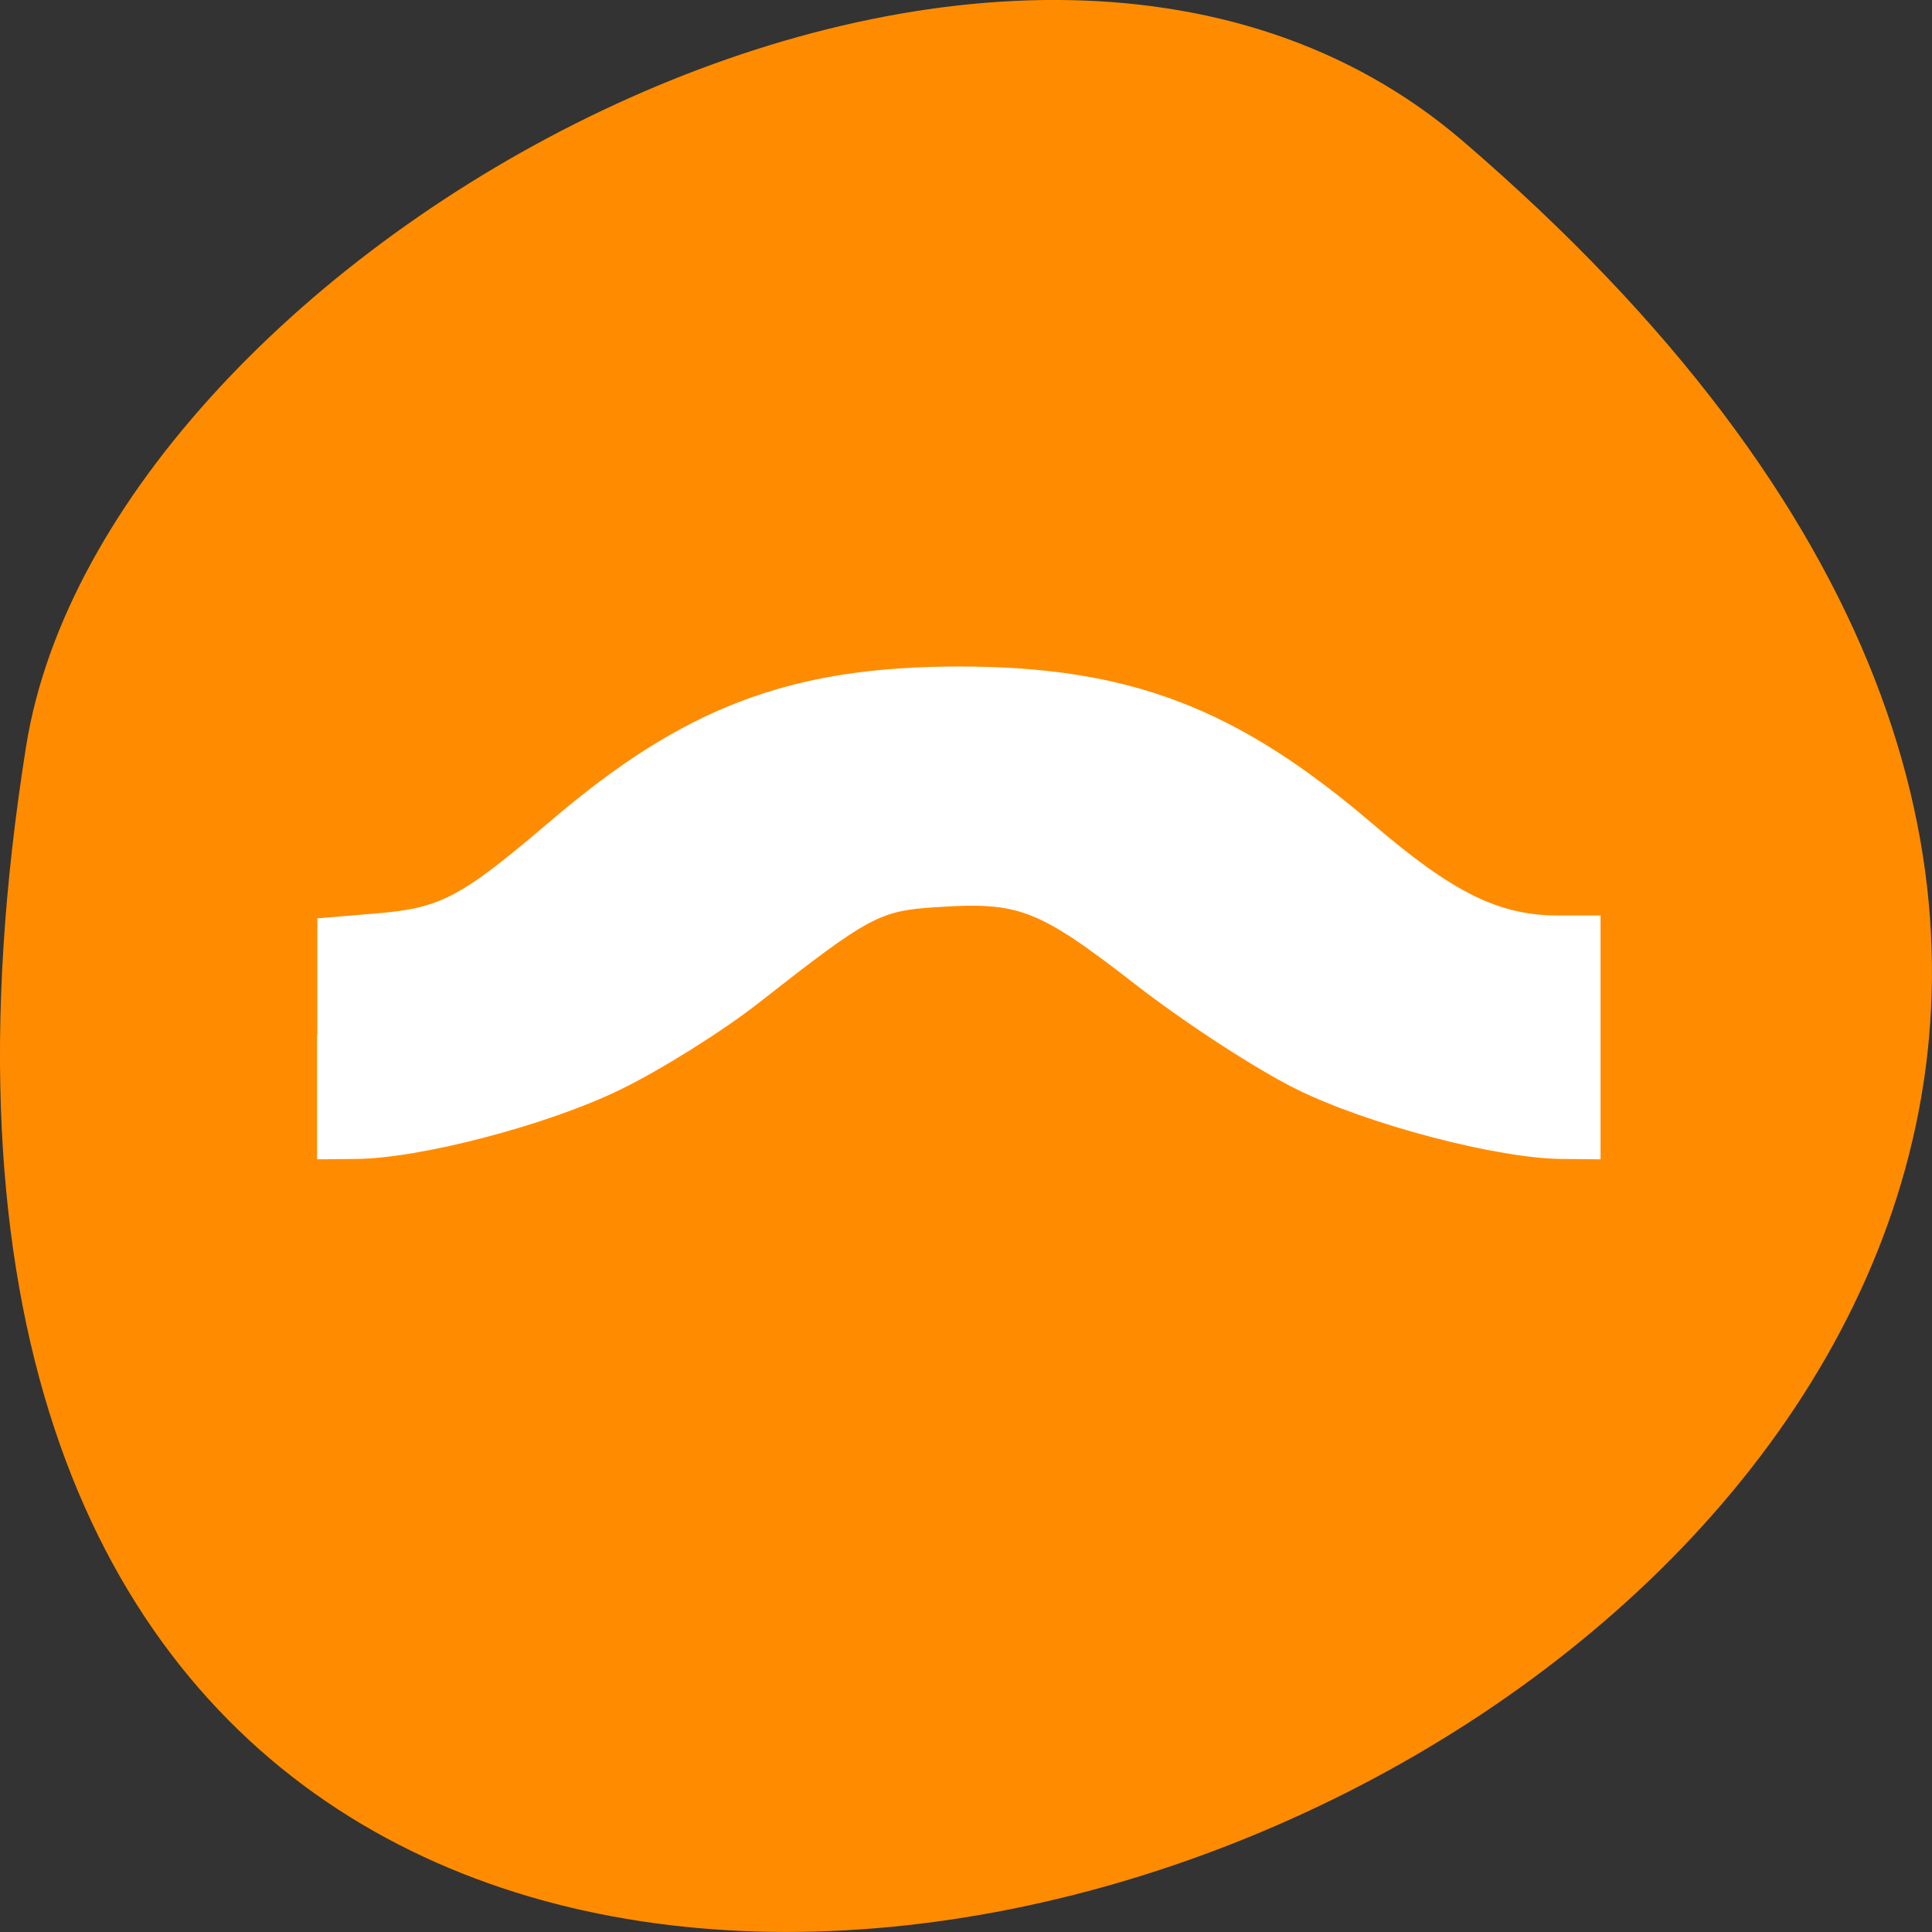 
<svg xmlns="http://www.w3.org/2000/svg" xmlns:xlink="http://www.w3.org/1999/xlink" width="22px" height="22px" viewBox="0 0 22 22" version="1.1">
<rect x="0" y="0" width="22" height="22" fill="#333333" stroke="none"/>
<g id="surface1">
<path style=" stroke:none;fill-rule:nonzero;fill:rgb(100%,54.902%,0%);fill-opacity:1;" d="M 16.656 1.605 C 36.023 18.227 -3.793 34.207 0.297 8.5 C 1.195 2.863 11.438 -2.875 16.656 1.605 Z M 16.656 1.605 "/>
<path style="fill-rule:nonzero;fill:rgb(100%,100%,100%);fill-opacity:1;stroke-width:0.098;stroke-linecap:butt;stroke-linejoin:miter;stroke:rgb(100%,100%,100%);stroke-opacity:1;stroke-miterlimit:4;" d="M 1.981 8.072 L 1.981 6.532 L 2.506 6.473 C 3.159 6.401 3.359 6.257 4.239 5.245 C 5.538 3.746 6.565 3.222 8.194 3.222 C 9.84 3.222 10.874 3.755 12.196 5.281 C 12.989 6.198 13.447 6.5 14.046 6.5 L 14.404 6.5 L 14.404 9.611 L 14.093 9.607 C 13.474 9.607 12.209 9.16 11.517 8.699 C 11.135 8.446 10.429 7.828 9.944 7.318 C 8.99 6.32 8.793 6.216 7.96 6.293 C 7.394 6.342 7.284 6.424 6.2 7.571 C 5.855 7.936 5.256 8.442 4.872 8.695 C 4.172 9.16 2.914 9.607 2.292 9.607 L 1.978 9.611 L 1.978 8.072 Z M 1.981 8.072 " transform="matrix(1.167,0,0,0.865,1.359,4.845)"/>
</g>
</svg>
